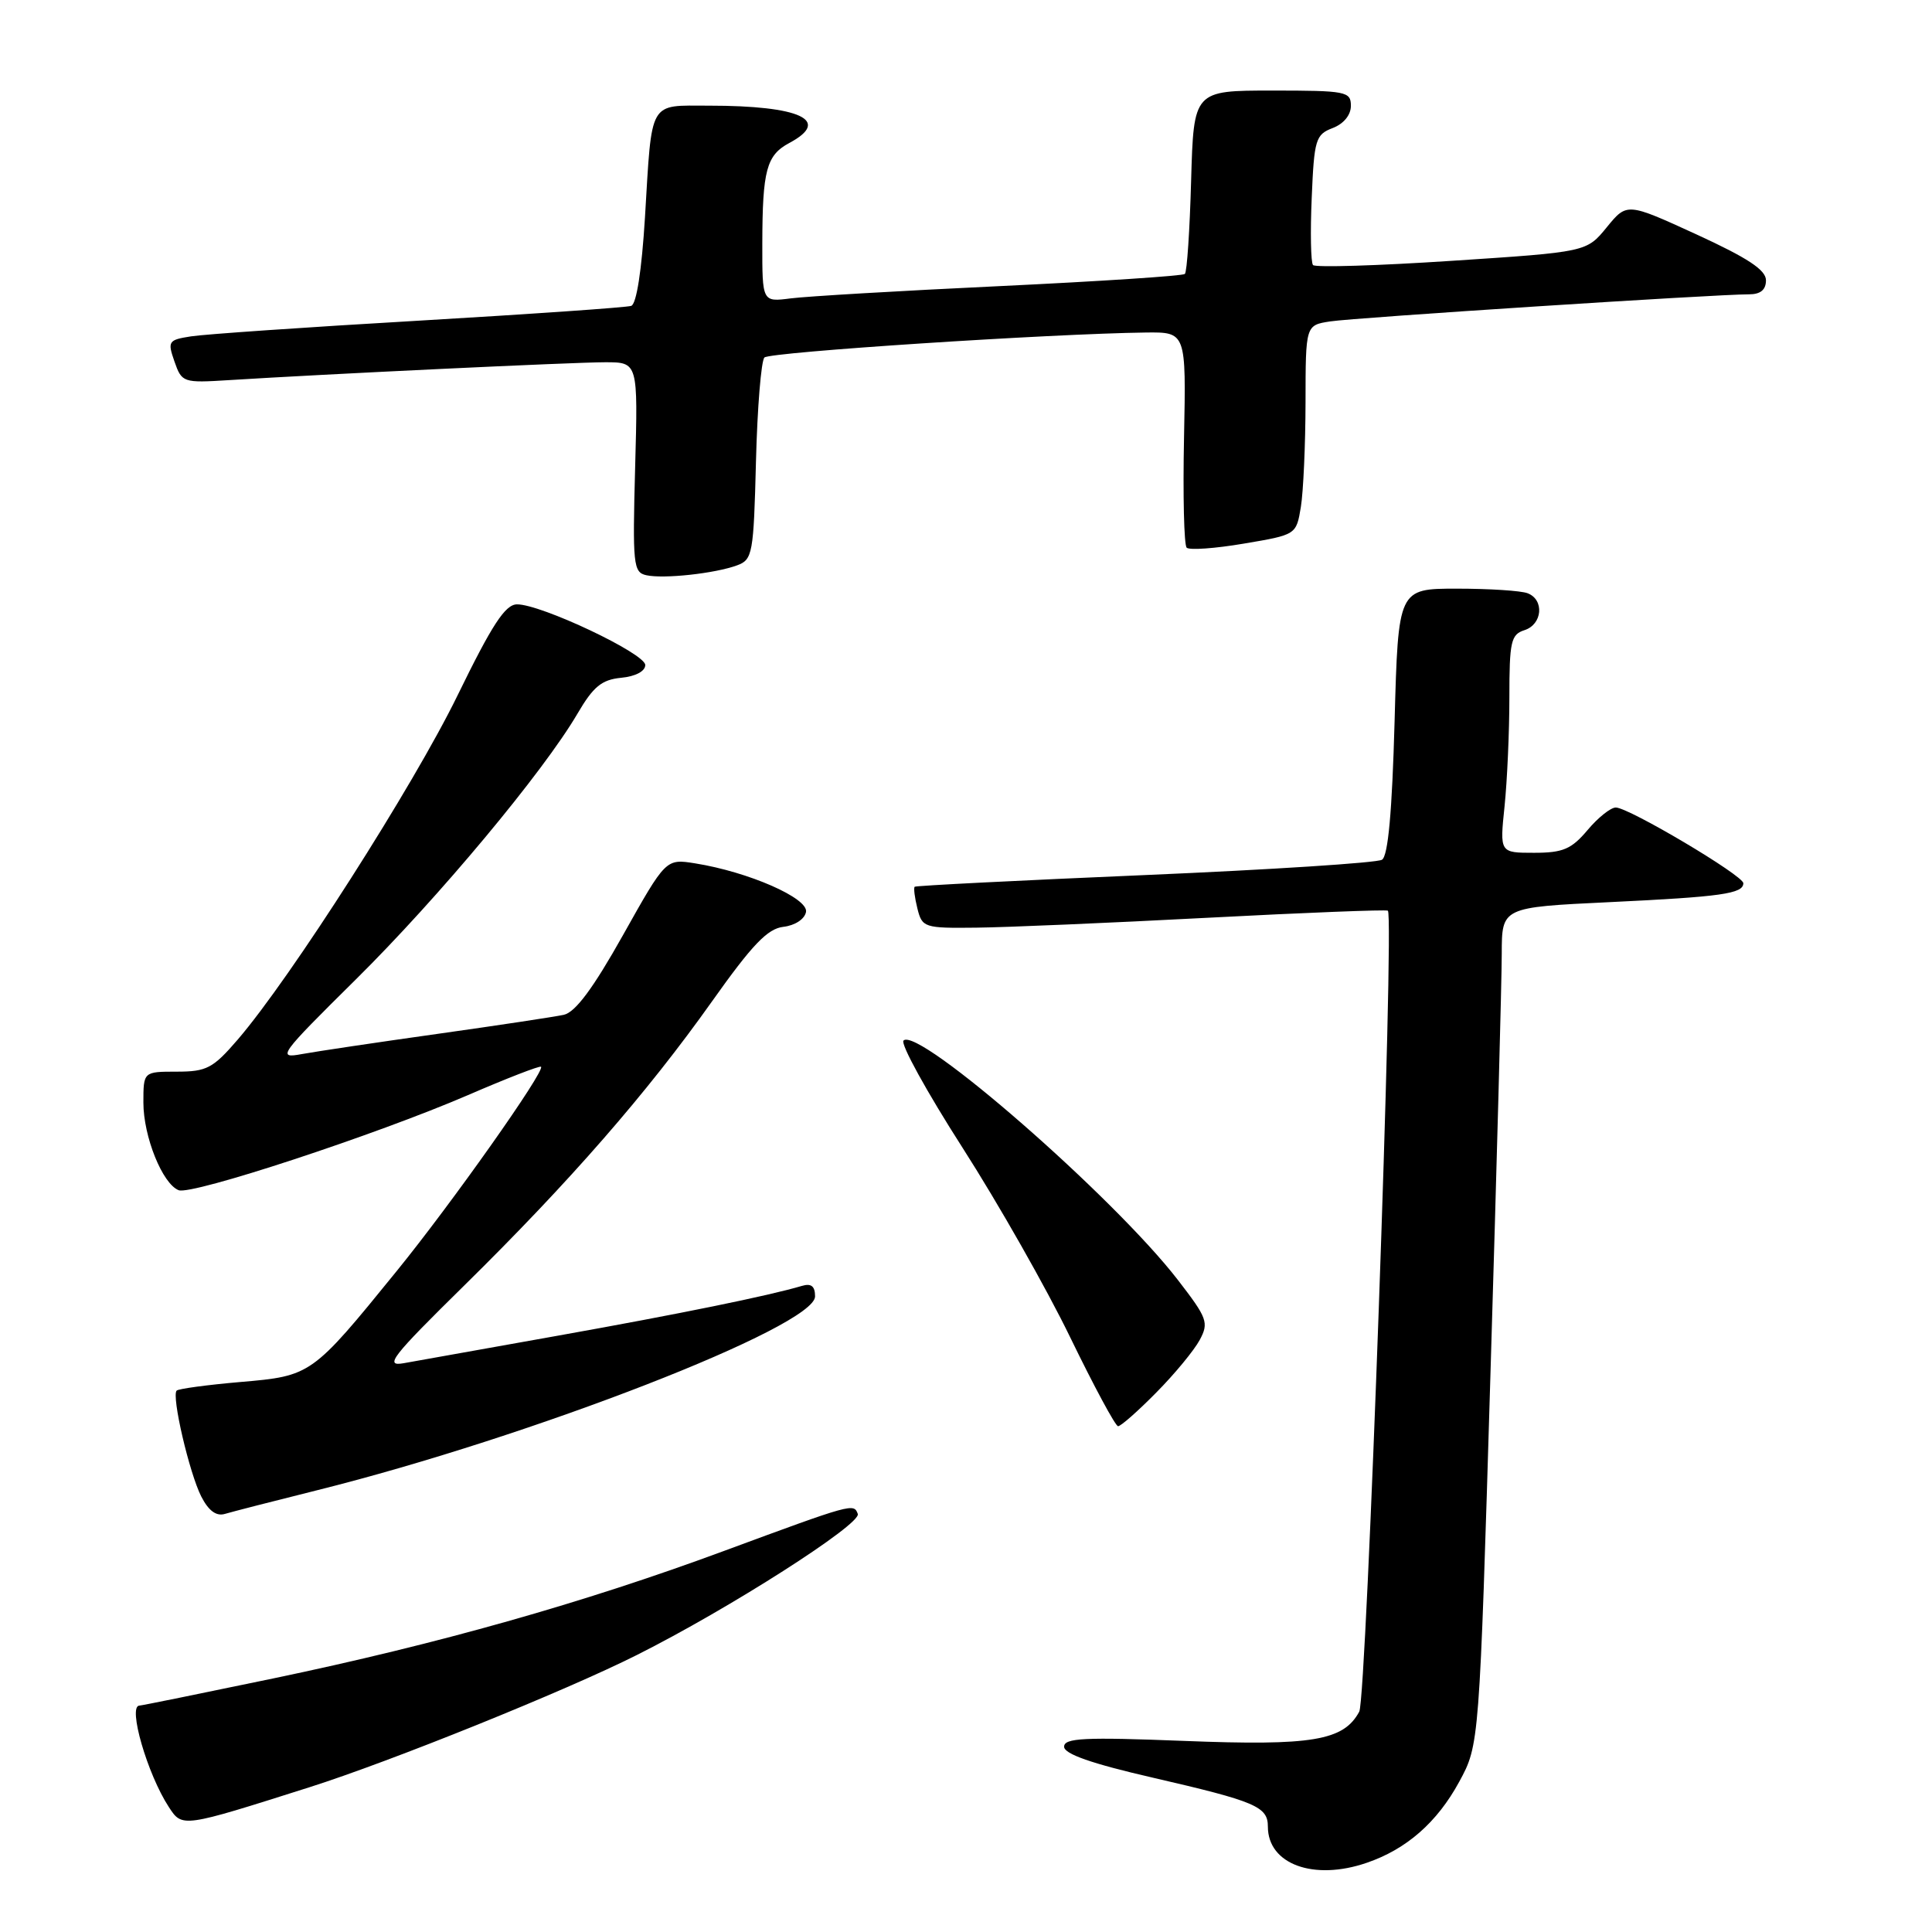 <?xml version="1.0" encoding="UTF-8" standalone="no"?>
<!DOCTYPE svg PUBLIC "-//W3C//DTD SVG 1.1//EN" "http://www.w3.org/Graphics/SVG/1.1/DTD/svg11.dtd" >
<svg xmlns="http://www.w3.org/2000/svg" xmlns:xlink="http://www.w3.org/1999/xlink" version="1.1" viewBox="0 0 256 256">
 <g >
 <path fill="currentColor"
d=" M 181.10 246.83 C 186.37 245.03 190.43 241.47 193.35 236.10 C 196.02 231.19 196.02 231.19 197.50 181.84 C 198.32 154.70 198.99 129.74 198.99 126.36 C 199.00 120.22 199.00 120.22 213.25 119.54 C 228.13 118.83 231.00 118.42 231.00 117.03 C 231.00 116.01 215.82 107.00 214.10 107.00 C 213.42 107.00 211.73 108.35 210.35 110.00 C 208.22 112.52 207.10 113.00 203.27 113.00 C 198.72 113.00 198.72 113.00 199.36 106.85 C 199.71 103.47 200.00 96.98 200.00 92.42 C 200.00 85.01 200.21 84.07 202.00 83.50 C 204.38 82.74 204.66 79.47 202.42 78.61 C 201.55 78.27 197.33 78.00 193.05 78.00 C 185.27 78.00 185.27 78.00 184.79 95.60 C 184.46 107.58 183.93 113.43 183.12 113.92 C 182.47 114.33 168.34 115.24 151.72 115.95 C 135.10 116.66 121.37 117.35 121.20 117.50 C 121.04 117.65 121.20 118.94 121.56 120.38 C 122.19 122.91 122.46 123.00 129.36 122.92 C 133.29 122.88 147.07 122.29 160.00 121.61 C 172.93 120.93 183.68 120.51 183.90 120.67 C 184.78 121.32 181.08 224.99 180.11 226.80 C 178.04 230.65 173.89 231.35 156.92 230.68 C 143.66 230.16 141.00 230.29 141.00 231.45 C 141.00 232.41 144.65 233.69 152.75 235.55 C 166.40 238.70 168.00 239.38 168.00 242.04 C 168.00 247.02 174.07 249.25 181.10 246.83 Z  M 41.00 236.82 C 51.75 233.41 74.92 224.06 84.38 219.30 C 96.55 213.20 114.16 201.95 113.66 200.60 C 113.13 199.17 113.01 199.20 95.87 205.53 C 77.30 212.40 58.01 217.85 36.16 222.41 C 26.70 224.38 18.74 226.00 18.48 226.00 C 16.89 226.00 19.53 235.10 22.37 239.44 C 24.16 242.18 24.09 242.19 41.00 236.82 Z  M 42.00 197.47 C 70.46 190.37 108.00 175.76 108.00 171.78 C 108.00 170.42 107.49 170.02 106.25 170.39 C 101.84 171.70 90.07 174.10 74.00 176.97 C 64.38 178.68 55.15 180.33 53.50 180.63 C 50.88 181.10 51.89 179.80 61.51 170.34 C 75.52 156.55 85.73 144.83 94.33 132.71 C 99.67 125.18 101.70 123.05 103.80 122.81 C 105.34 122.63 106.62 121.79 106.80 120.84 C 107.14 119.02 99.19 115.53 92.11 114.40 C 88.23 113.78 88.23 113.78 82.56 123.89 C 78.59 130.97 76.24 134.13 74.70 134.47 C 73.49 134.73 65.97 135.87 58.00 136.99 C 50.02 138.11 41.92 139.32 40.00 139.67 C 36.66 140.29 36.98 139.84 47.13 129.80 C 58.13 118.92 71.97 102.32 76.52 94.56 C 78.62 90.97 79.73 90.06 82.31 89.81 C 84.21 89.63 85.50 88.94 85.50 88.12 C 85.50 86.59 71.66 80.05 68.50 80.08 C 66.94 80.10 65.20 82.77 60.63 92.14 C 54.80 104.10 38.50 129.62 31.50 137.75 C 28.22 141.56 27.38 142.00 23.42 142.00 C 19.00 142.00 19.00 142.00 19.00 146.10 C 19.00 150.60 21.53 156.88 23.68 157.71 C 25.44 158.38 49.75 150.39 61.98 145.12 C 67.15 142.88 71.52 141.19 71.69 141.35 C 72.25 141.91 59.82 159.51 52.50 168.50 C 41.34 182.24 41.22 182.32 31.88 183.12 C 27.46 183.50 23.65 184.02 23.41 184.26 C 22.70 184.96 25.09 195.19 26.67 198.30 C 27.64 200.19 28.66 200.94 29.80 200.60 C 30.74 200.32 36.22 198.91 42.00 197.47 Z  M 153.22 184.51 C 155.66 182.05 158.24 178.91 158.97 177.55 C 160.20 175.26 159.98 174.66 156.09 169.62 C 147.60 158.61 121.64 135.96 119.72 137.88 C 119.29 138.31 122.81 144.70 127.54 152.08 C 132.27 159.46 138.70 170.78 141.82 177.23 C 144.95 183.67 147.79 188.96 148.15 188.98 C 148.51 188.99 150.79 186.98 153.22 184.51 Z  M 97.67 74.91 C 99.72 74.16 99.86 73.39 100.17 61.14 C 100.35 54.00 100.86 47.81 101.29 47.37 C 102.02 46.65 139.20 44.22 151.83 44.06 C 157.17 44.00 157.17 44.00 156.89 57.97 C 156.73 65.65 156.89 72.22 157.24 72.57 C 157.59 72.92 161.00 72.68 164.82 72.03 C 171.76 70.86 171.76 70.86 172.37 67.18 C 172.70 65.16 172.98 58.91 172.99 53.30 C 173.00 43.09 173.00 43.09 176.25 42.59 C 179.46 42.09 227.40 38.99 231.75 39.00 C 233.28 39.00 234.00 38.40 234.00 37.14 C 234.00 35.77 231.58 34.18 224.79 31.06 C 215.58 26.84 215.58 26.84 212.90 30.12 C 210.23 33.39 210.23 33.39 192.37 34.56 C 182.54 35.21 174.27 35.46 173.98 35.12 C 173.69 34.78 173.61 30.76 173.81 26.20 C 174.13 18.48 174.33 17.83 176.58 16.97 C 178.04 16.41 179.00 15.25 179.00 14.02 C 179.00 12.12 178.38 12.00 168.58 12.00 C 158.17 12.00 158.17 12.00 157.83 23.92 C 157.65 30.48 157.28 36.05 157.00 36.30 C 156.72 36.56 145.70 37.28 132.50 37.91 C 119.30 38.53 106.81 39.27 104.75 39.54 C 101.00 40.02 101.00 40.02 101.01 32.26 C 101.03 22.55 101.56 20.57 104.58 18.95 C 110.22 15.94 106.05 14.00 93.94 14.00 C 85.88 14.00 86.41 13.08 85.46 28.83 C 85.03 35.82 84.34 40.29 83.64 40.53 C 83.01 40.74 70.35 41.62 55.50 42.49 C 40.65 43.35 27.07 44.29 25.31 44.57 C 22.30 45.04 22.18 45.22 23.12 47.91 C 24.09 50.69 24.26 50.75 30.31 50.37 C 43.01 49.57 75.98 48.00 80.19 48.00 C 84.54 48.00 84.54 48.00 84.16 61.91 C 83.81 74.82 83.91 75.84 85.64 76.22 C 87.94 76.73 94.75 75.99 97.67 74.91 Z "/>
</g>
</svg>